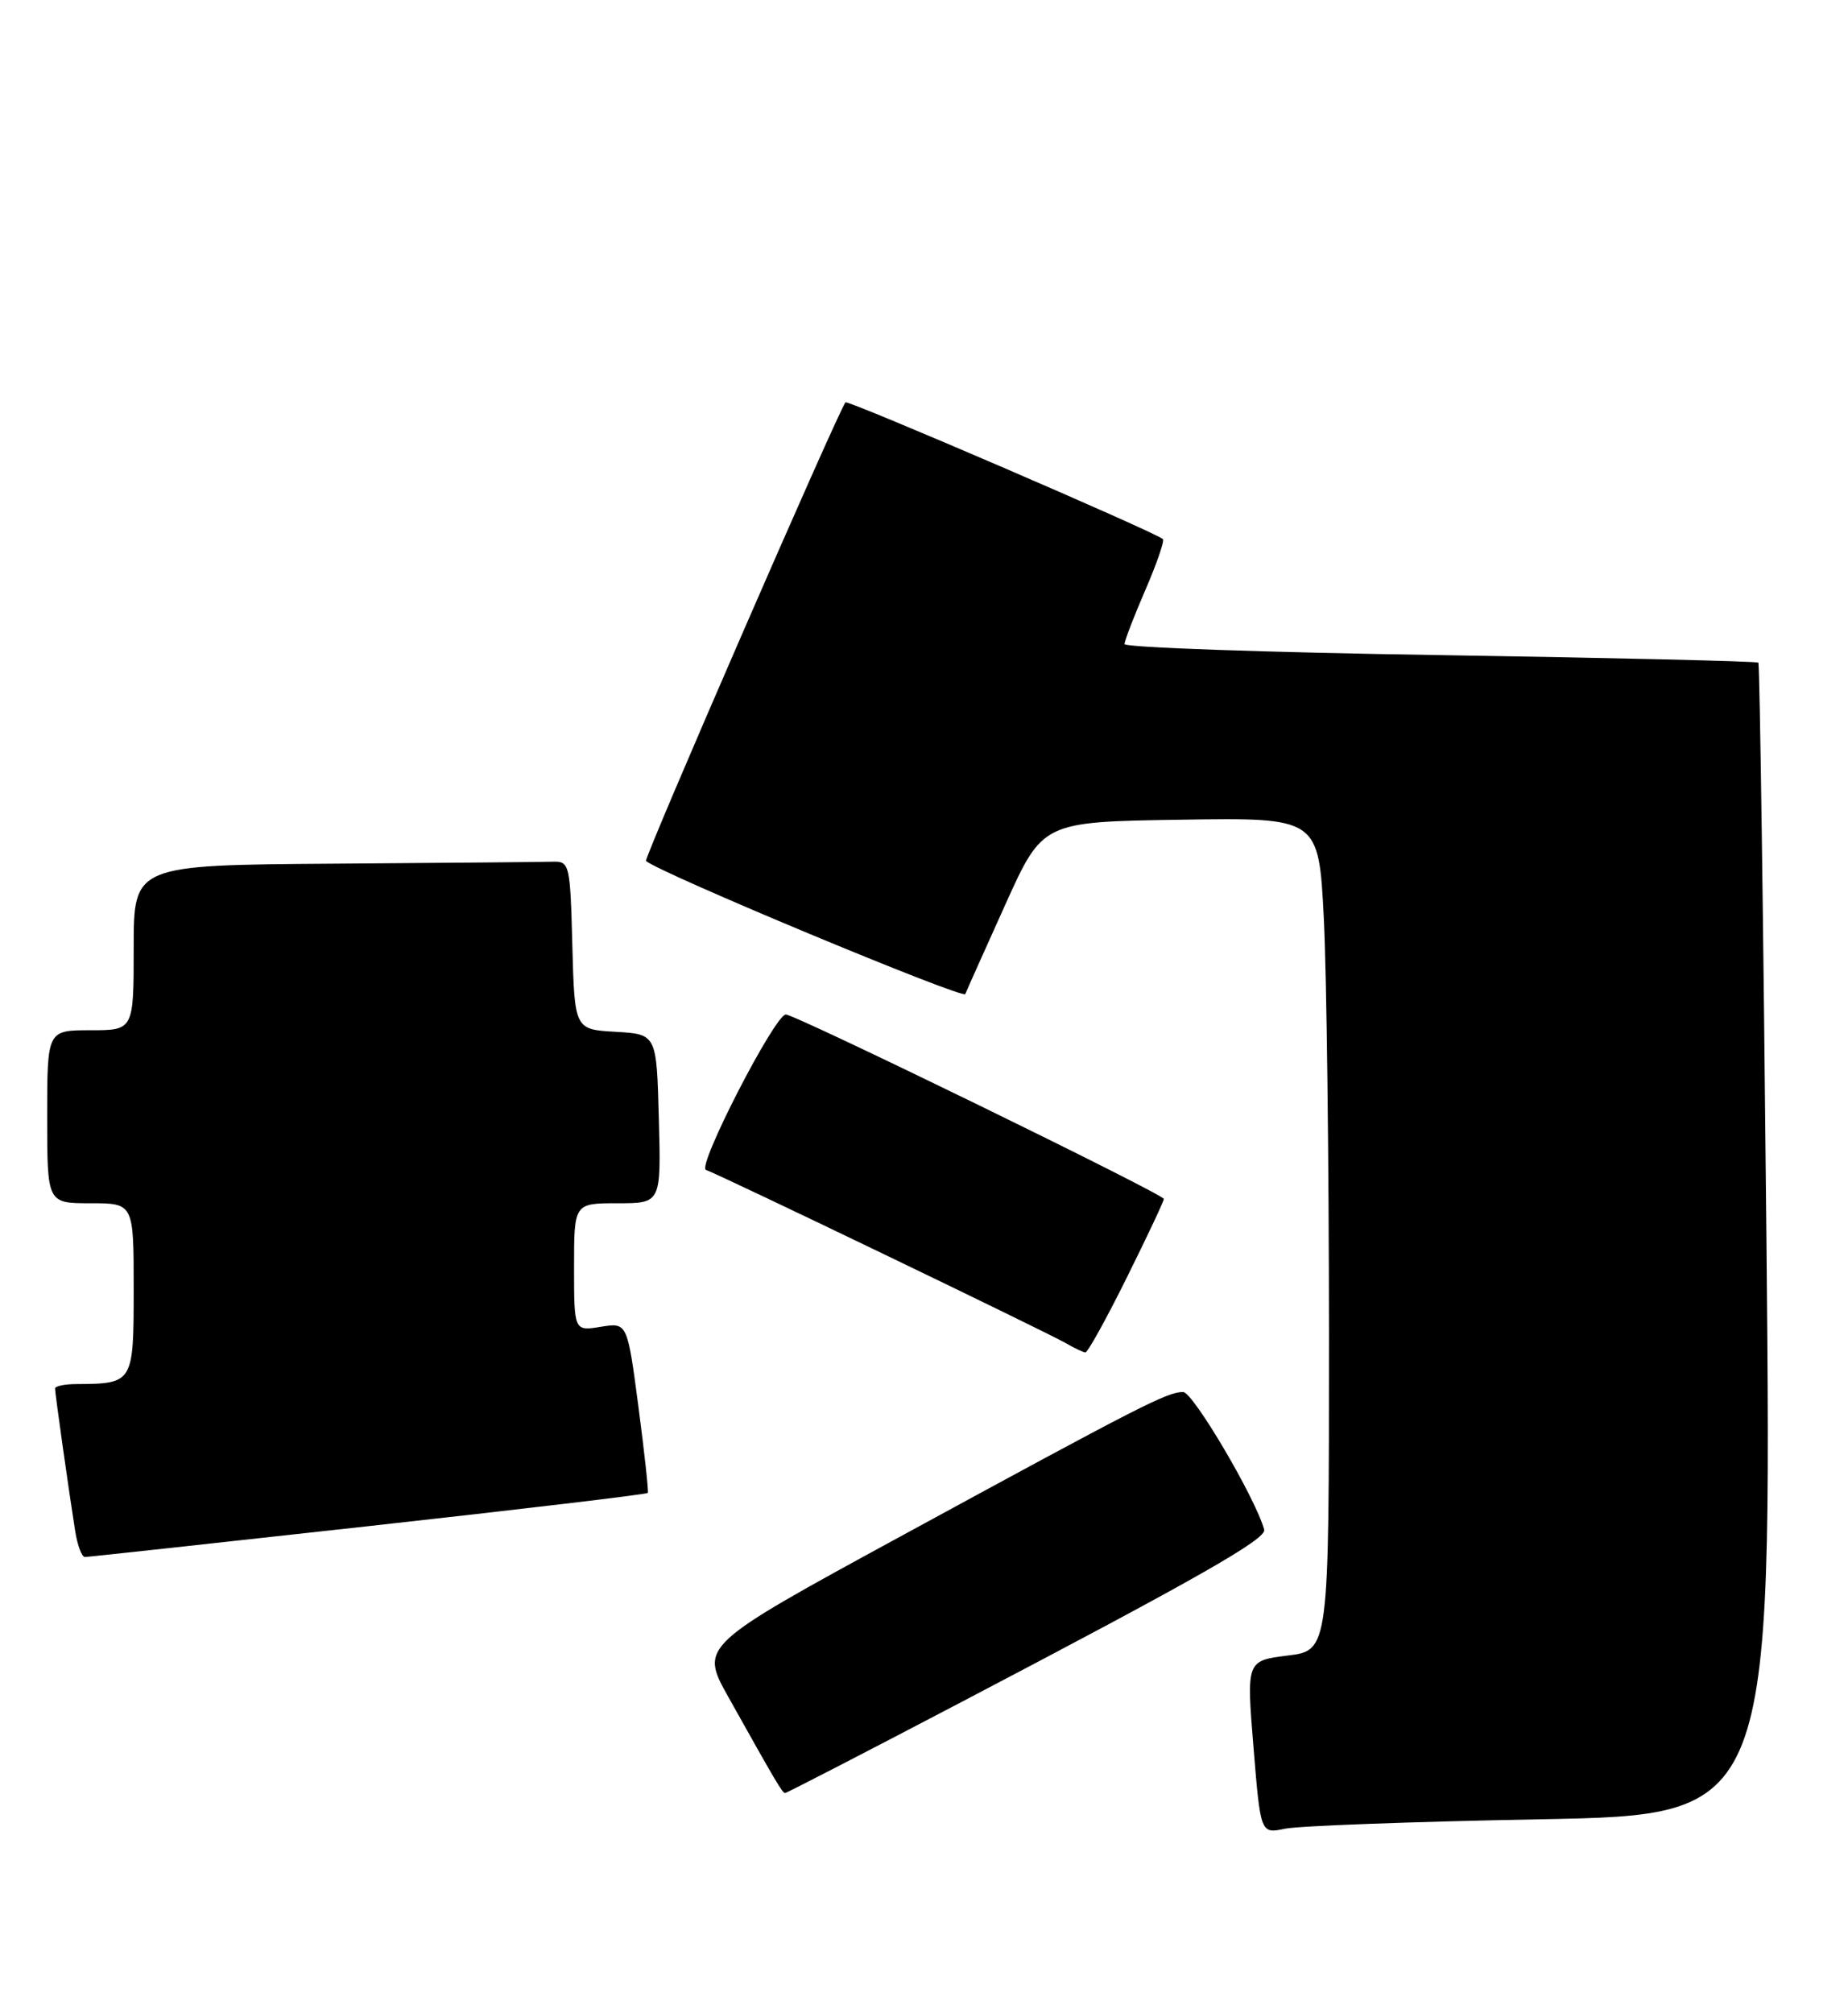 <?xml version="1.0" encoding="UTF-8" standalone="no"?>
<!DOCTYPE svg PUBLIC "-//W3C//DTD SVG 1.1//EN" "http://www.w3.org/Graphics/SVG/1.1/DTD/svg11.dtd" >
<svg xmlns="http://www.w3.org/2000/svg" xmlns:xlink="http://www.w3.org/1999/xlink" version="1.1" viewBox="0 0 235 256">
 <g >
 <path fill="currentColor"
d=" M 195.91 231.33 C 225.32 230.78 225.32 230.78 224.63 157.69 C 224.24 117.49 223.78 84.45 223.60 84.26 C 223.41 84.08 205.20 83.65 183.13 83.30 C 161.06 82.96 143.00 82.33 143.00 81.90 C 143.00 81.48 144.19 78.39 145.64 75.04 C 147.09 71.69 148.10 68.77 147.88 68.55 C 147.06 67.73 107.83 50.83 107.52 51.16 C 106.72 51.98 81.84 109.17 82.15 109.47 C 83.63 110.90 122.48 127.09 122.75 126.40 C 122.95 125.90 125.24 120.78 127.85 115.00 C 132.59 104.50 132.59 104.50 150.14 104.23 C 167.69 103.96 167.69 103.96 168.34 116.73 C 168.70 123.75 168.99 147.58 169.00 169.68 C 169.00 209.86 169.00 209.86 163.75 210.51 C 158.50 211.17 158.50 211.17 159.40 222.18 C 160.30 233.18 160.30 233.18 163.40 232.53 C 165.11 232.17 179.74 231.63 195.91 231.33 Z  M 122.34 216.38 C 152.40 200.63 161.08 195.68 160.76 194.50 C 159.68 190.53 151.71 177.00 150.45 177.00 C 148.44 177.00 145.23 178.64 114.74 195.24 C 88.98 209.27 88.98 209.27 92.63 215.80 C 98.73 226.70 99.49 227.99 99.84 227.99 C 100.02 228.00 110.15 222.77 122.34 216.38 Z  M 46.84 194.06 C 66.27 191.91 82.27 190.01 82.38 189.83 C 82.49 189.65 81.95 184.70 81.18 178.83 C 79.77 168.16 79.77 168.16 76.39 168.71 C 73.00 169.26 73.00 169.26 73.00 161.13 C 73.00 153.00 73.00 153.00 78.53 153.00 C 84.07 153.00 84.07 153.00 83.78 142.25 C 83.50 131.50 83.50 131.50 78.28 131.20 C 73.07 130.90 73.07 130.90 72.78 120.20 C 72.51 109.83 72.43 109.50 70.25 109.57 C 69.01 109.61 56.52 109.72 42.50 109.82 C 17.00 110.00 17.00 110.00 17.00 120.50 C 17.00 131.00 17.00 131.00 11.50 131.00 C 6.00 131.00 6.00 131.00 6.00 142.00 C 6.00 153.00 6.00 153.00 11.50 153.00 C 17.00 153.00 17.00 153.00 17.00 163.88 C 17.00 175.87 16.95 175.95 9.75 175.99 C 8.24 175.99 7.00 176.25 7.00 176.56 C 7.00 177.19 8.79 189.85 9.57 194.75 C 9.86 196.54 10.41 197.99 10.80 197.98 C 11.18 197.98 27.40 196.21 46.84 194.06 Z  M 143.27 162.49 C 145.87 157.25 148.00 152.74 148.00 152.45 C 148.00 151.86 101.15 129.00 99.93 129.00 C 98.54 129.00 88.58 148.36 89.77 148.76 C 91.38 149.29 133.13 169.40 135.50 170.77 C 136.60 171.41 137.74 171.95 138.02 171.97 C 138.31 171.99 140.68 167.72 143.27 162.49 Z "/>
</g>
</svg>